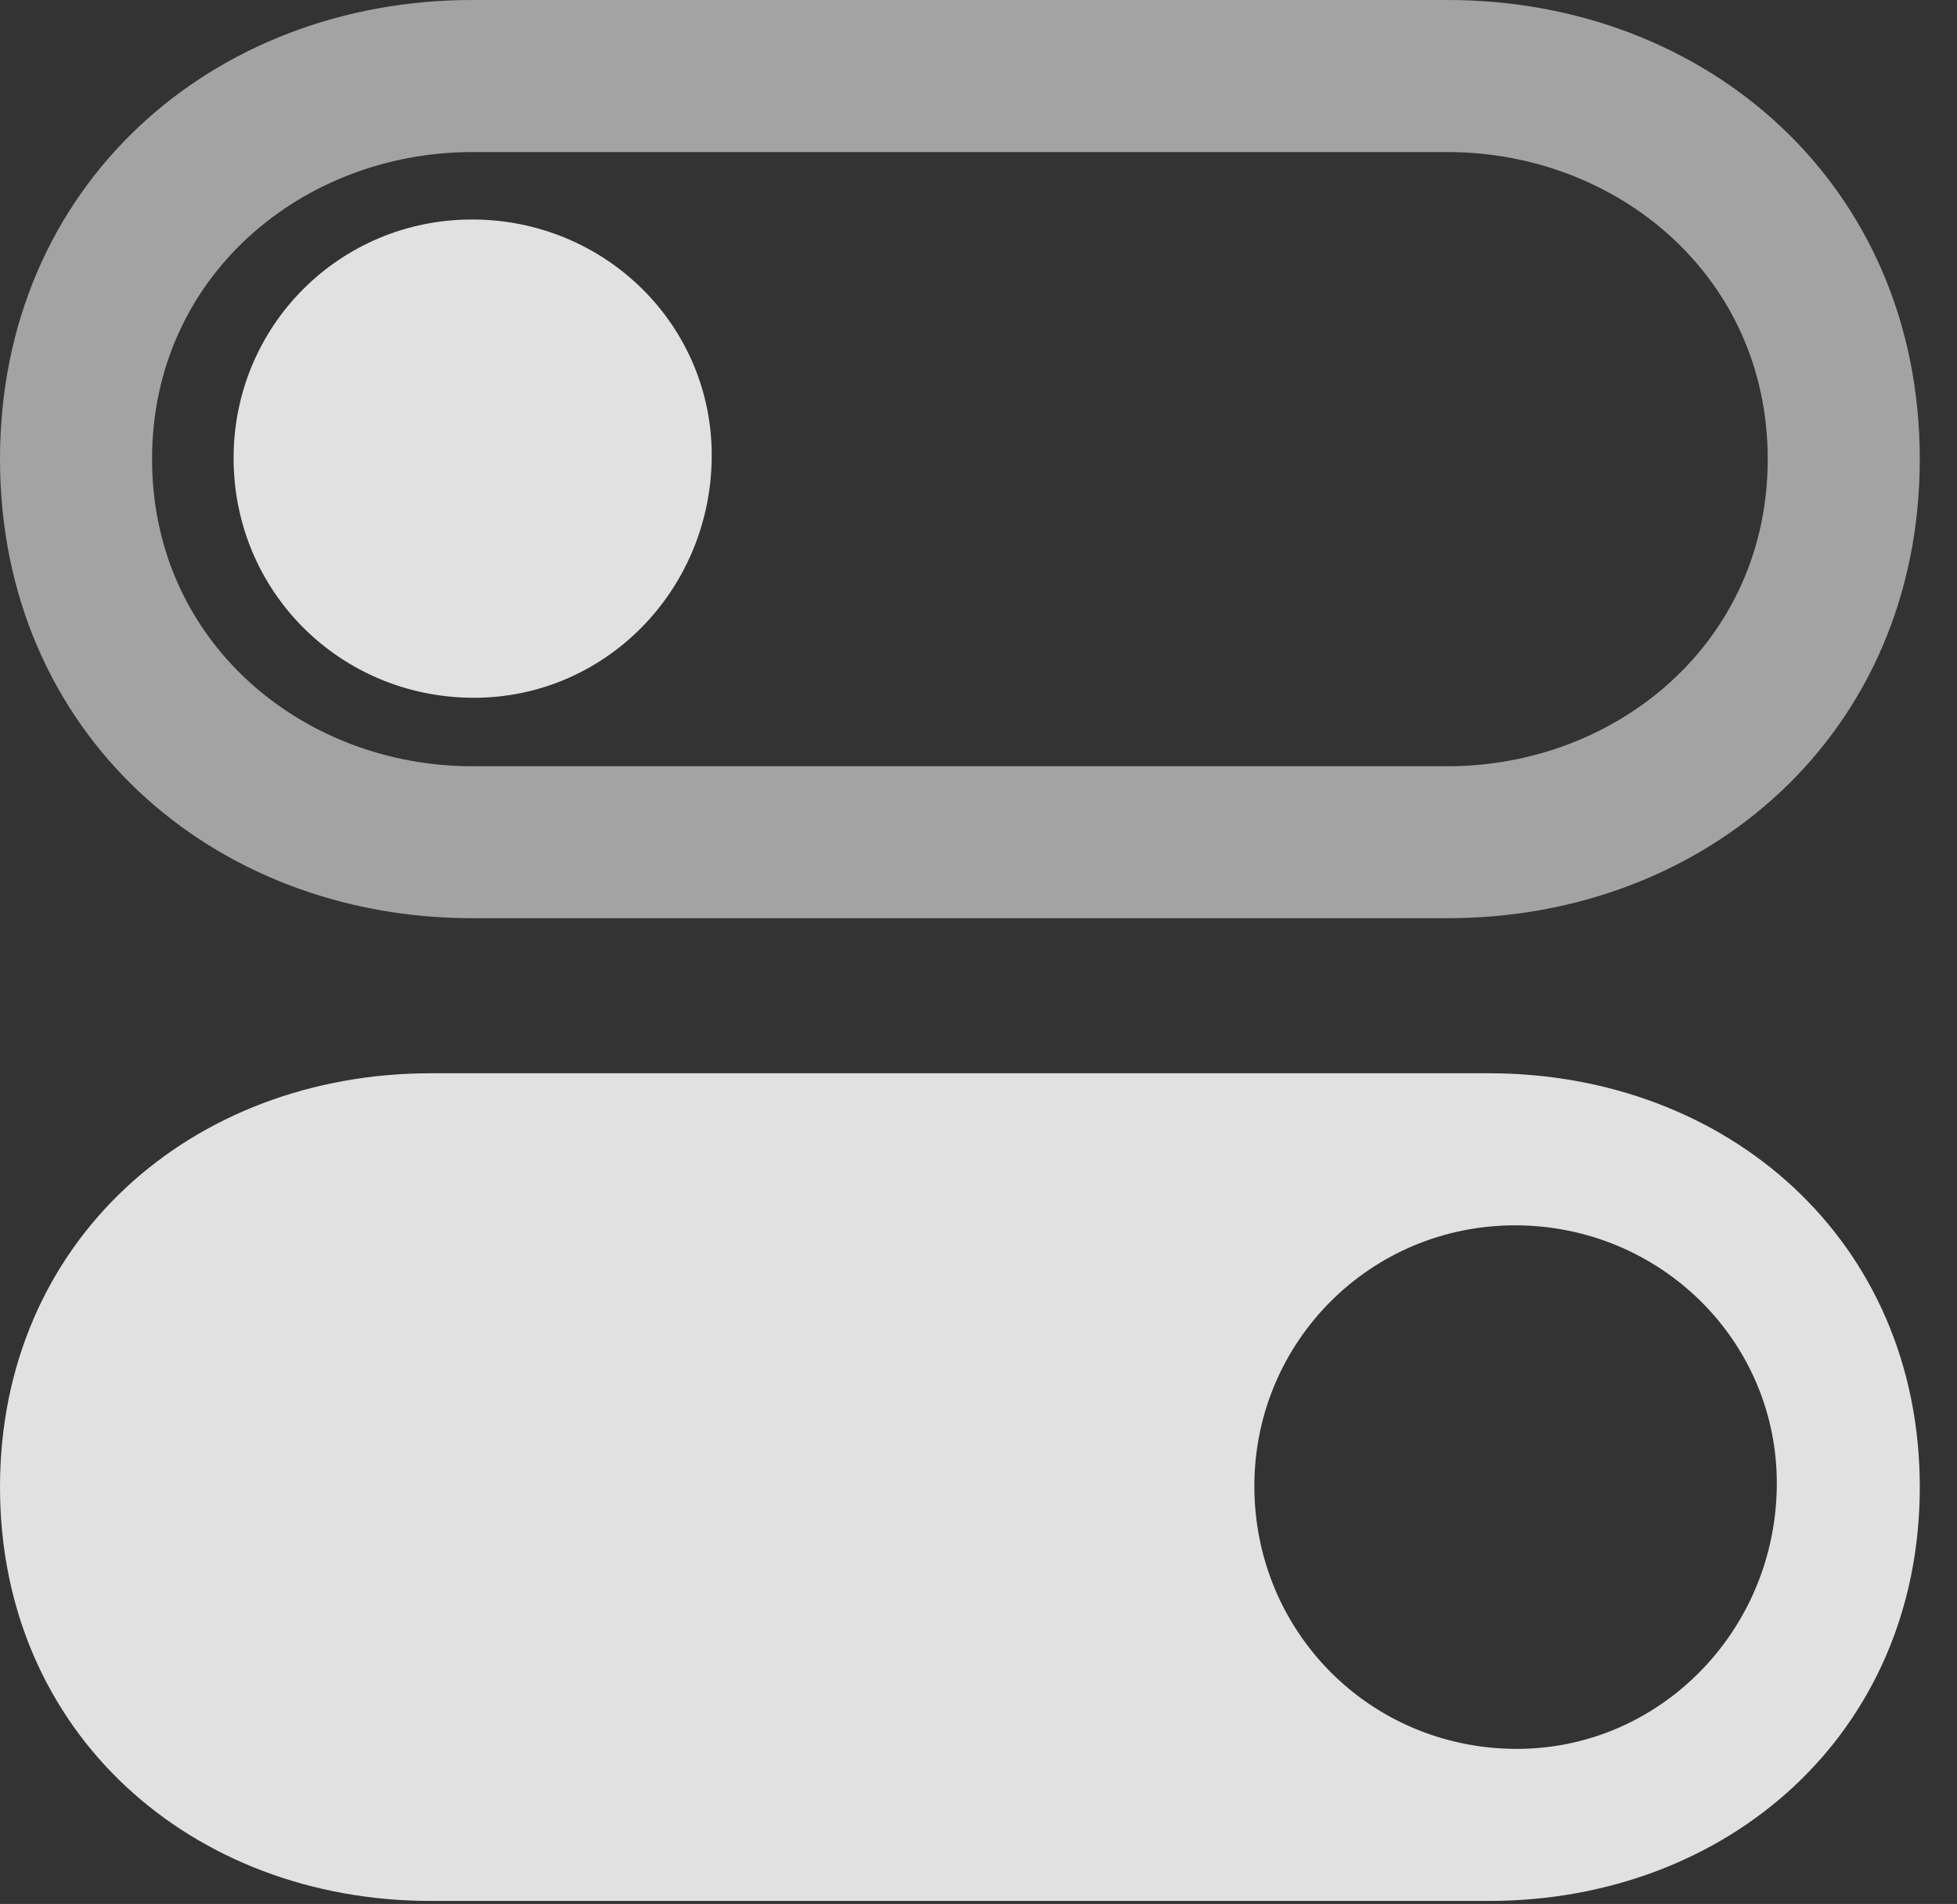 <?xml version="1.0" encoding="UTF-8"?>
<!--Generator: Apple Native CoreSVG 232.5-->
<!DOCTYPE svg
PUBLIC "-//W3C//DTD SVG 1.1//EN"
       "http://www.w3.org/Graphics/SVG/1.1/DTD/svg11.dtd">
<svg version="1.1" xmlns="http://www.w3.org/2000/svg" xmlns:xlink="http://www.w3.org/1999/xlink" width="18.984" height="18.467">
 <rect width="100%" height="100%" fill="#333333" stroke="none"/>
 <g>
  <rect height="18.467" opacity="0" width="18.984" x="0" y="0"/>
  <path d="M4.18 18.438L14.443 18.438C16.758 18.438 18.623 16.816 18.623 14.424C18.623 12.031 16.758 10.41 14.443 10.41L4.18 10.41C1.865 10.41 0 12.031 0 14.424C0 16.816 1.865 18.438 4.18 18.438ZM14.697 16.963C13.281 16.953 12.168 15.82 12.168 14.414C12.168 13.018 13.291 11.885 14.697 11.885C16.104 11.885 17.246 13.008 17.236 14.404C17.227 15.82 16.094 16.973 14.697 16.963Z" fill="#ffffff" fill-opacity="0.85"/>
  <path d="M4.58 6.768C5.869 6.777 6.895 5.723 6.904 4.434C6.914 3.154 5.869 2.129 4.58 2.129C3.291 2.129 2.266 3.164 2.266 4.443C2.266 5.732 3.291 6.758 4.58 6.768Z" fill="#ffffff" fill-opacity="0.85"/>
  <path d="M4.58 8.906L14.043 8.906C16.562 8.906 18.623 7.109 18.623 4.453C18.623 1.797 16.562 0 14.043 0L4.58 0C2.061 0 0 1.797 0 4.453C0 7.109 2.061 8.906 4.58 8.906ZM4.58 7.432C2.939 7.432 1.475 6.23 1.475 4.453C1.475 2.676 2.939 1.475 4.58 1.475L14.043 1.475C15.684 1.475 17.148 2.676 17.148 4.453C17.148 6.23 15.684 7.432 14.043 7.432Z" fill="#ffffff" fill-opacity="0.55"/>
 </g>
</svg>
